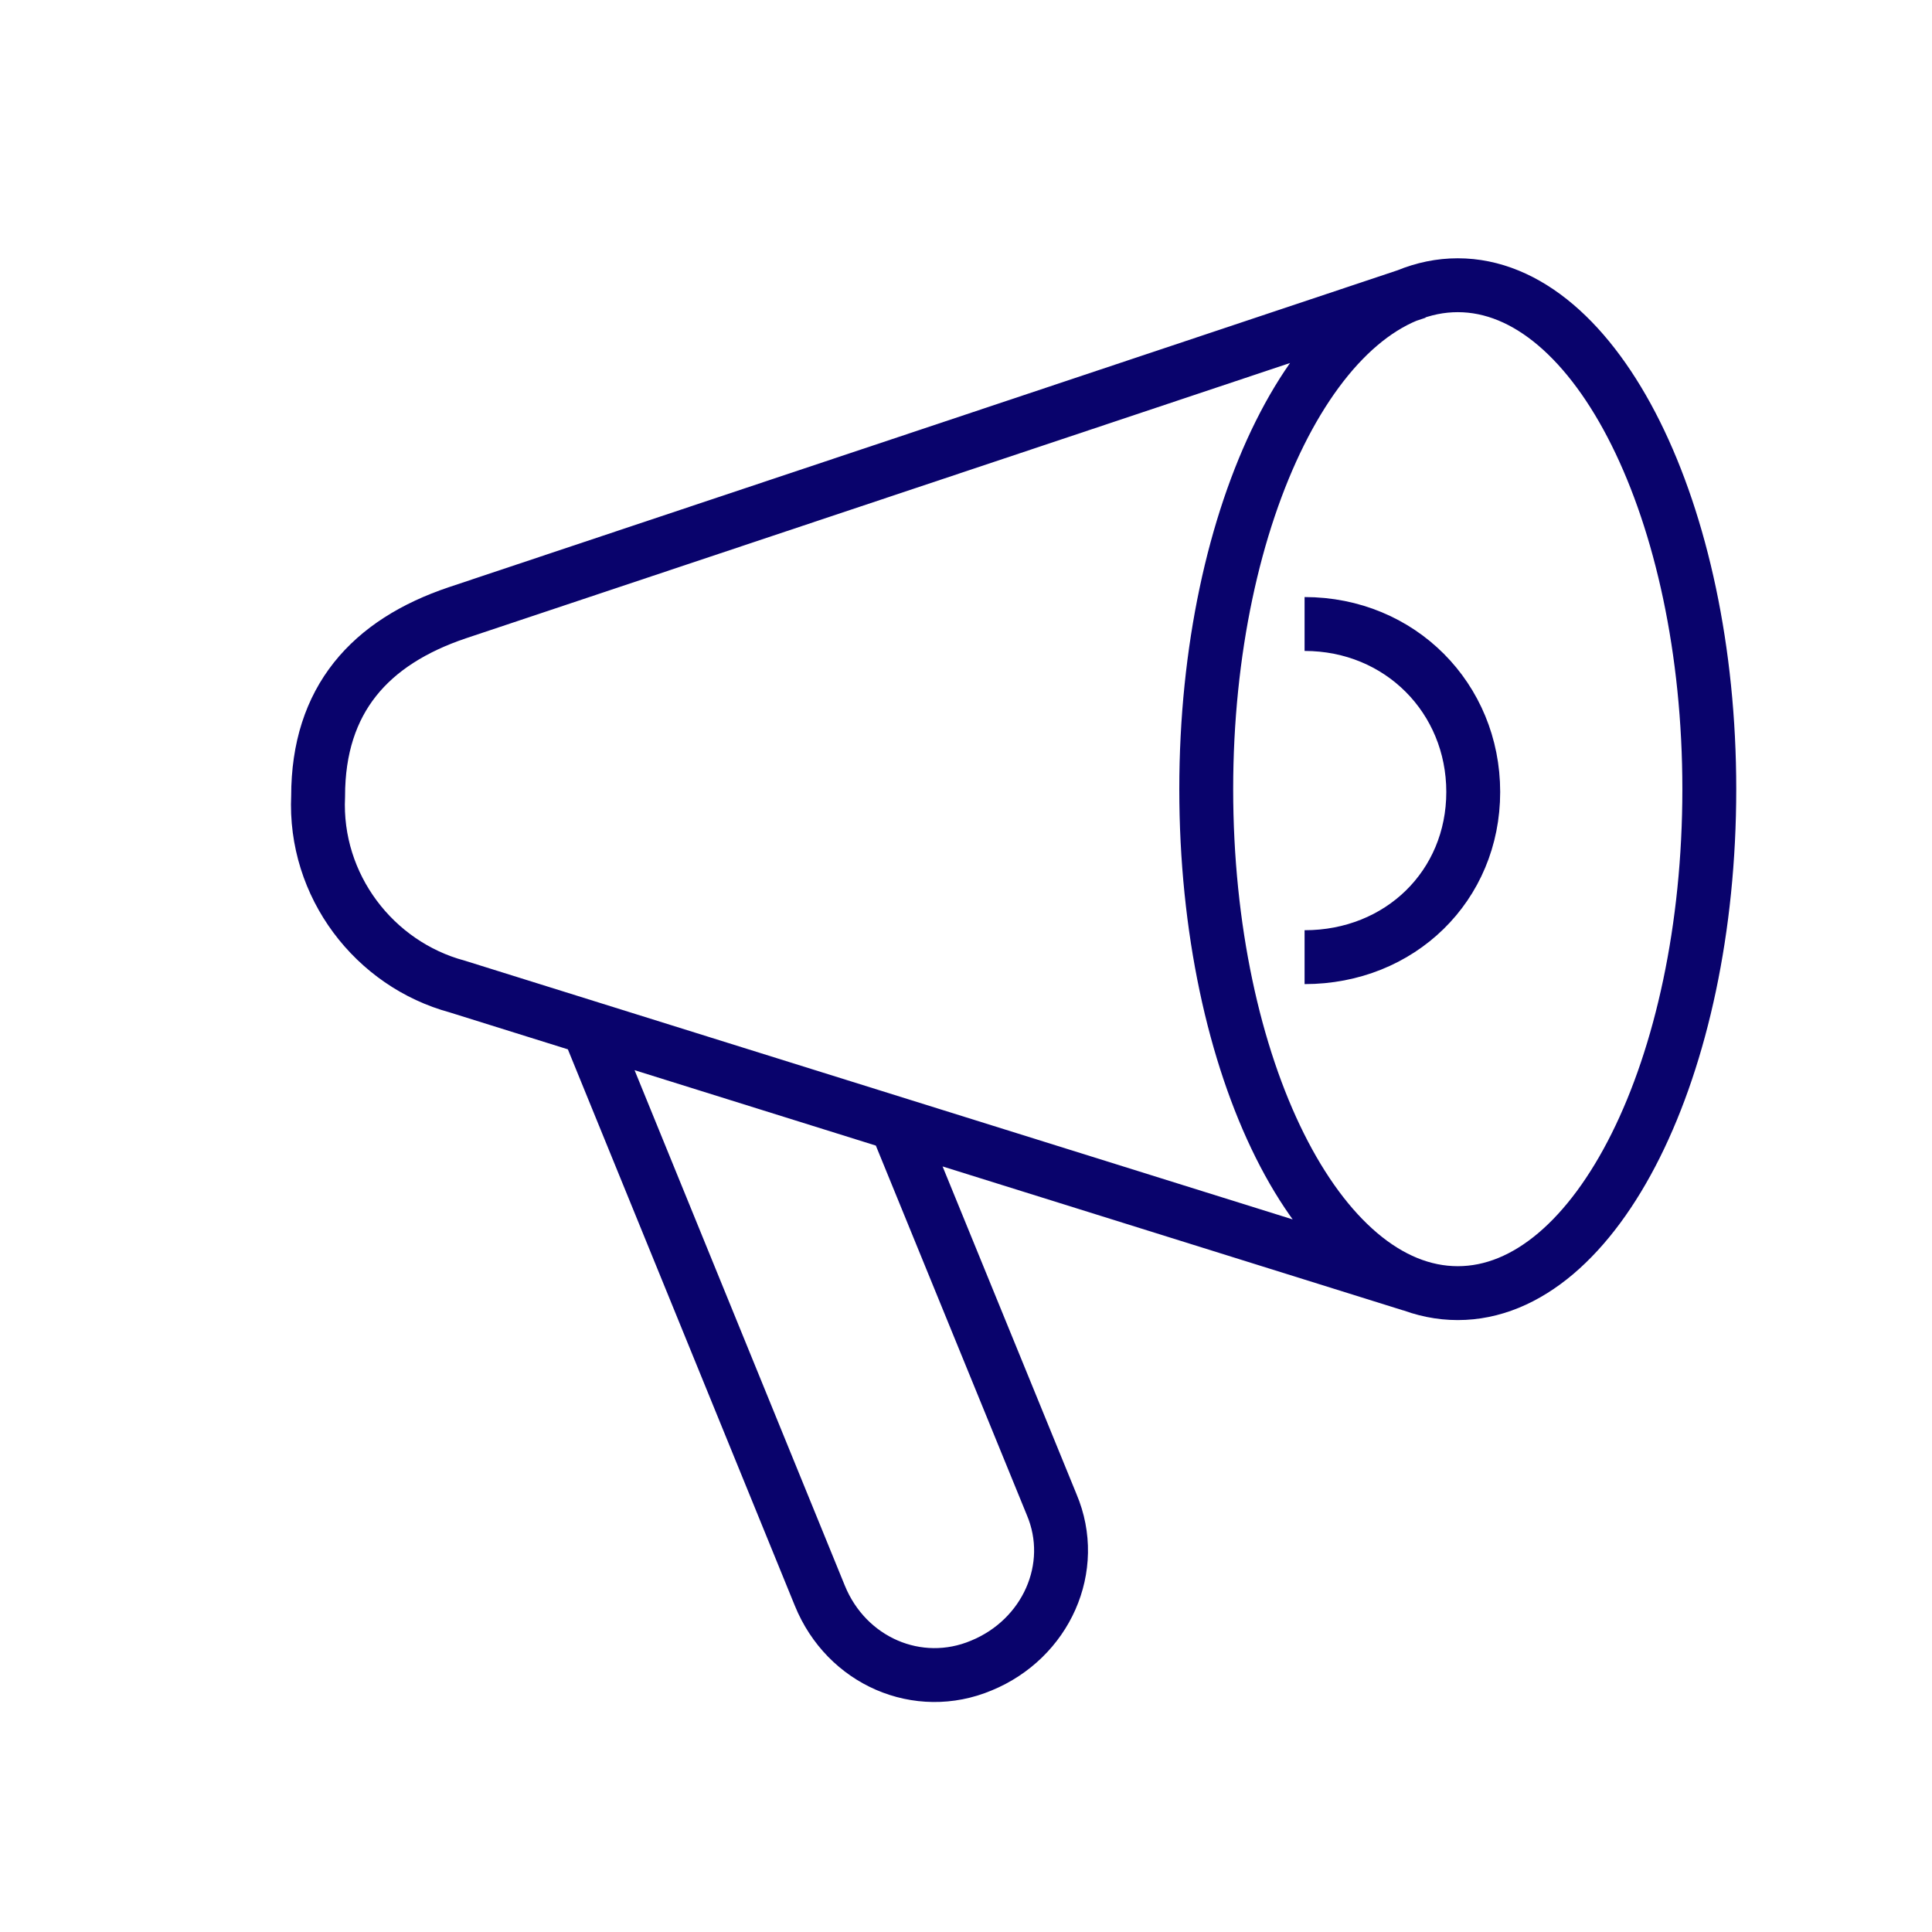 <?xml version="1.0" encoding="UTF-8" standalone="no"?>
<!DOCTYPE svg PUBLIC "-//W3C//DTD SVG 1.1//EN" "http://www.w3.org/Graphics/SVG/1.1/DTD/svg11.dtd">
<svg width="100%" height="100%" viewBox="0 0 359 359" version="1.1" xmlns="http://www.w3.org/2000/svg" xmlns:xlink="http://www.w3.org/1999/xlink" xml:space="preserve" xmlns:serif="http://www.serif.com/" style="fill-rule:evenodd;clip-rule:evenodd;stroke-miterlimit:10;">
    <g transform="matrix(1,0,0,1,-6951.68,-2345.95)">
        <g transform="matrix(2.286,0,0,2.286,373.321,2363.23)">
            <g transform="matrix(0.438,0,0,0.438,-163.328,-1033.91)">
                <path d="M7205.9,2397.49L7027.78,2456.99C7011.61,2462.44 7001.96,2473.1 7001.96,2491.02C7001.18,2507.65 7012.4,2522.2 7027.78,2526.35L7204.85,2581.69M7108.89,2551.03L7138.09,2622.48C7143.05,2634.17 7137.05,2647.42 7125.05,2652.36C7113.32,2657.29 7100.02,2651.58 7095.06,2639.37L7052.03,2533.89M7260.14,2489.72C7260.14,2541.42 7239.28,2583.25 7213.46,2583.25C7187.64,2583.25 7166.78,2541.42 7166.78,2489.72C7166.78,2438.28 7187.64,2396.2 7213.46,2396.2C7239.28,2396.2 7260.14,2438.28 7260.14,2489.72M7185.03,2459.07C7202.77,2459.07 7216.33,2472.84 7216.33,2490.24C7216.33,2507.65 7202.77,2520.9 7185.03,2520.9" style="fill:none;stroke:rgb(9,3,108);stroke-width:10px;"/>
            </g>
        </g>
    </g>
</svg>
